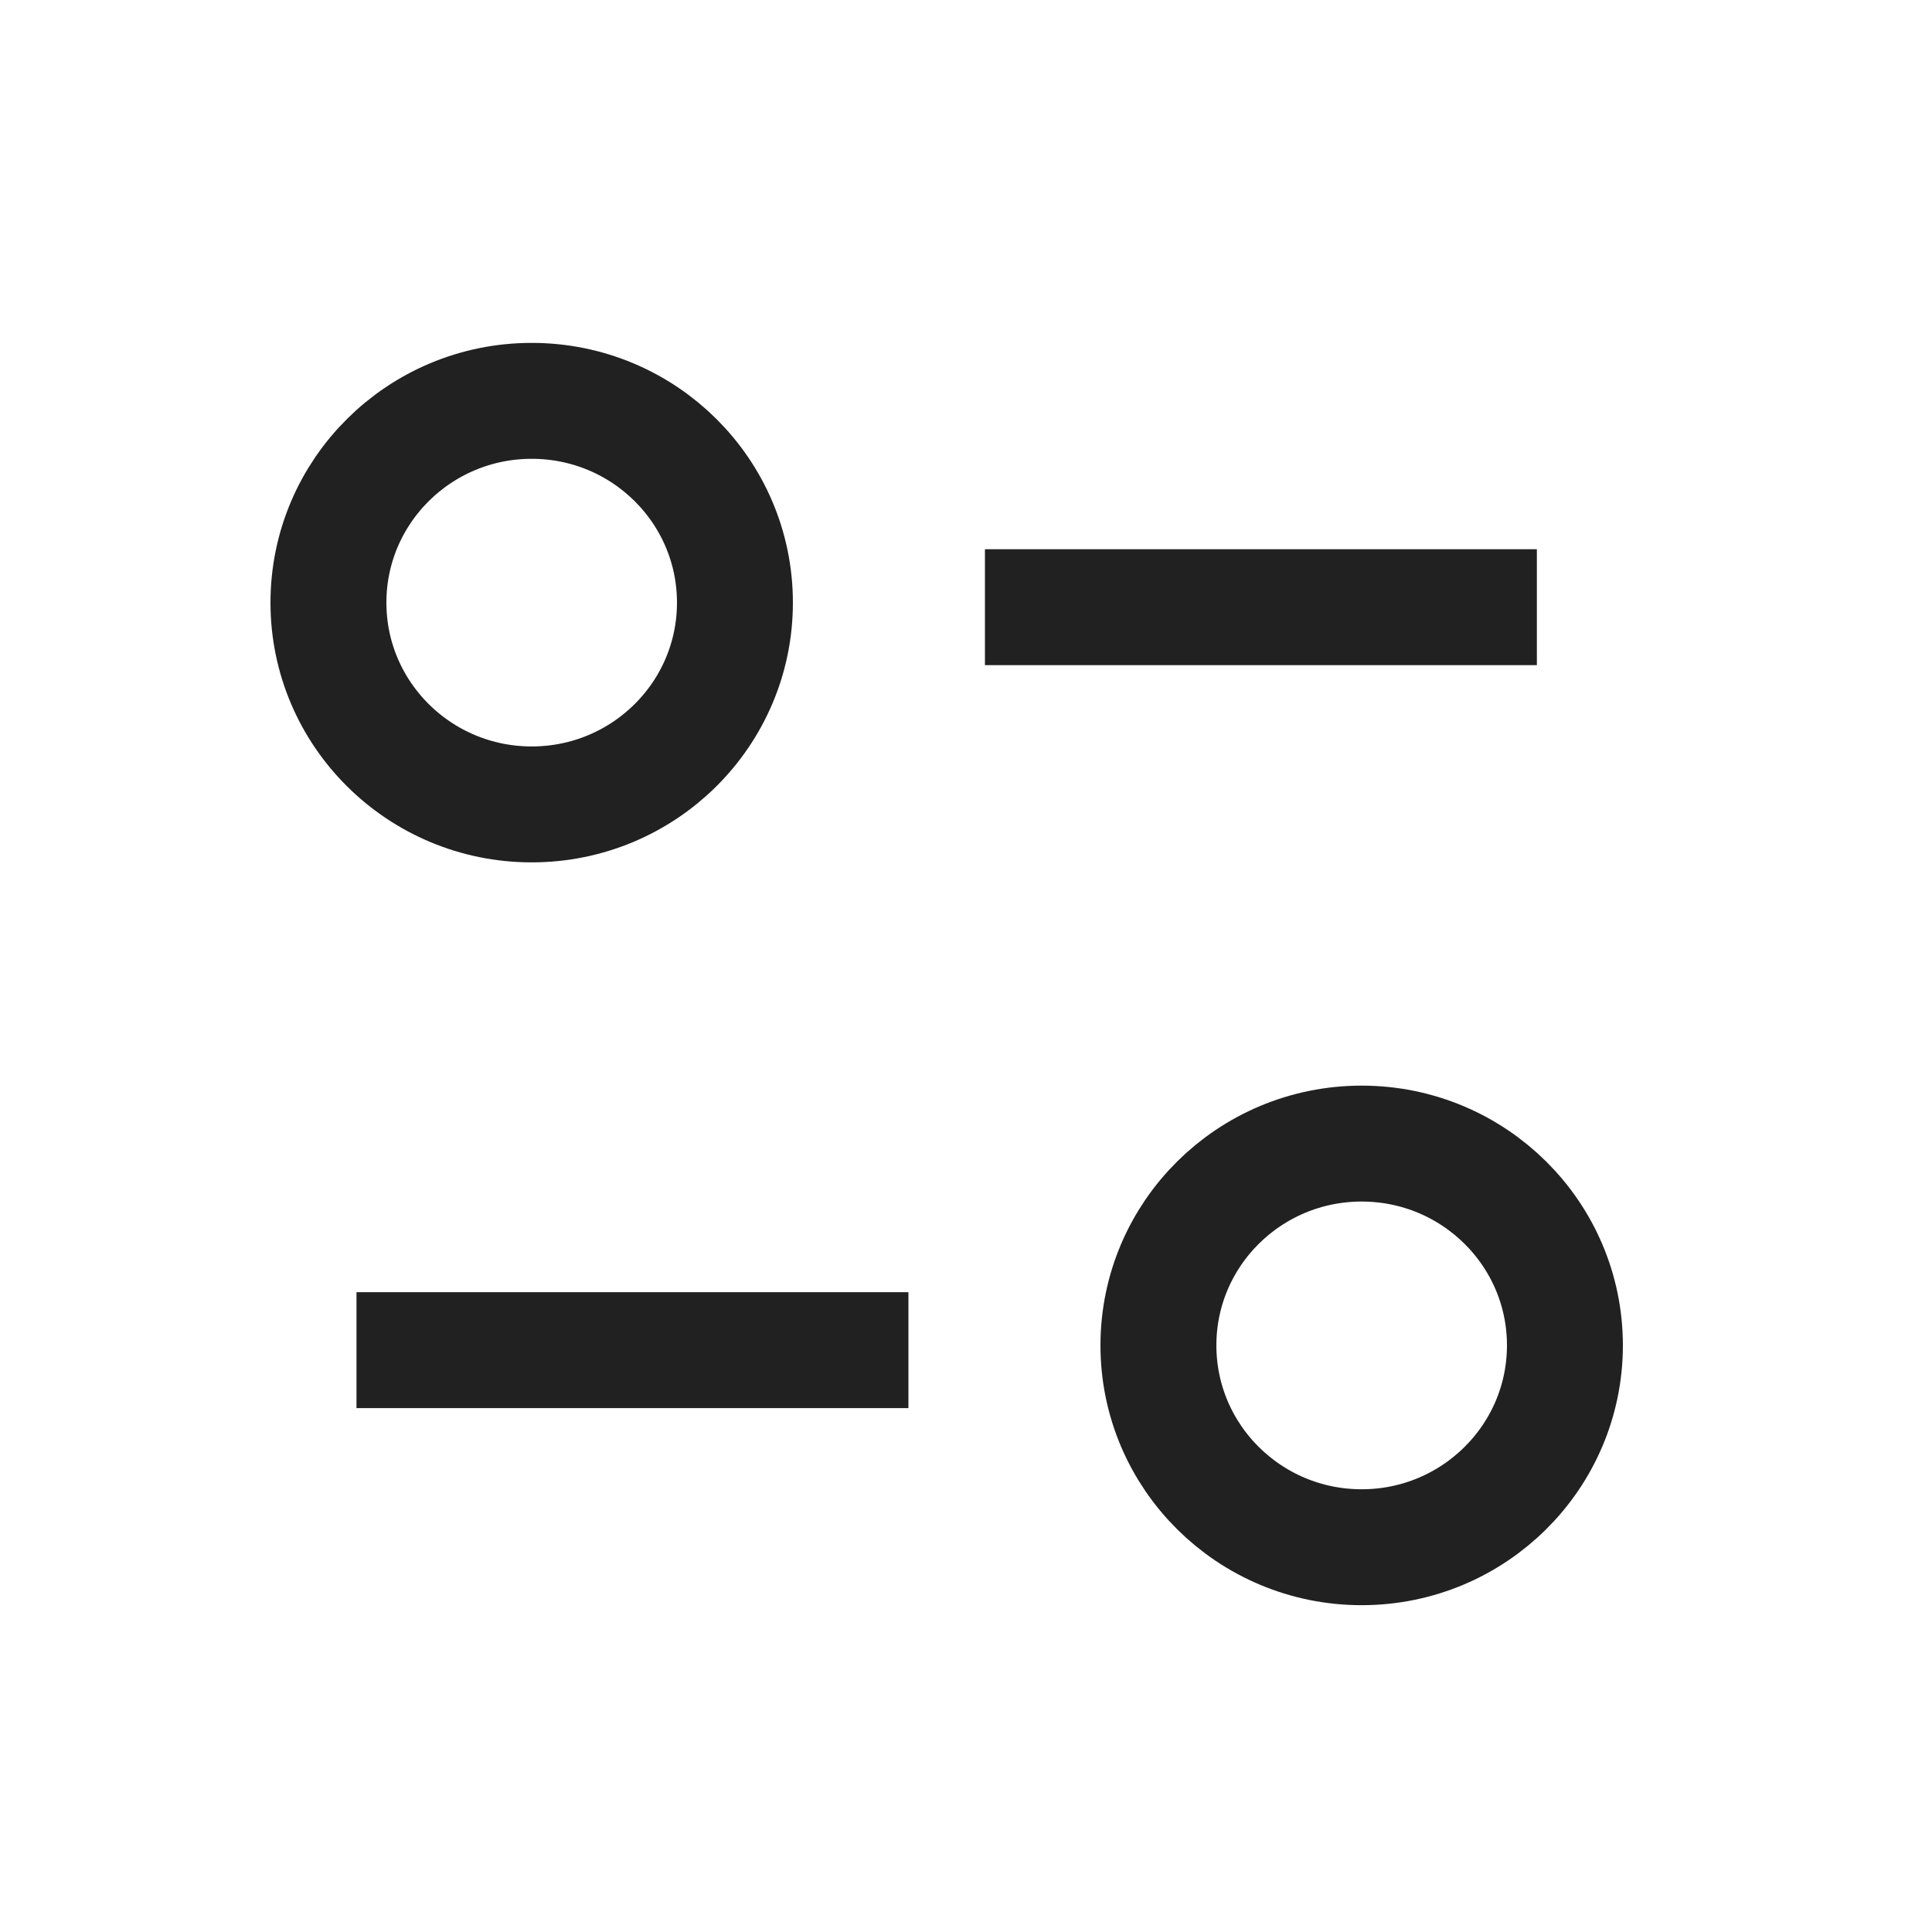 <svg width="25" height="25" viewBox="0 0 25 25" fill="none" xmlns="http://www.w3.org/2000/svg">
<path d="M11.005 17.471H5.363" stroke="#212121" stroke-width="1.5" stroke-linecap="square"/>
<path fill-rule="evenodd" clip-rule="evenodd" d="M14.99 17.409C14.99 15.967 16.167 14.798 17.62 14.798C19.072 14.798 20.25 15.967 20.25 17.409C20.25 18.851 19.072 20.021 17.62 20.021C16.167 20.021 14.99 18.851 14.99 17.409Z" stroke="#212121" stroke-width="1.5" stroke-linecap="square"/>
<path d="M13.495 7.857H19.137" stroke="#212121" stroke-width="1.5" stroke-linecap="square"/>
<path fill-rule="evenodd" clip-rule="evenodd" d="M9.51 7.798C9.51 6.356 8.333 5.187 6.88 5.187C5.428 5.187 4.25 6.356 4.25 7.798C4.25 9.24 5.428 10.409 6.88 10.409C8.333 10.409 9.51 9.24 9.51 7.798Z" stroke="#212121" stroke-width="1.5" stroke-linecap="square"/>
</svg>
